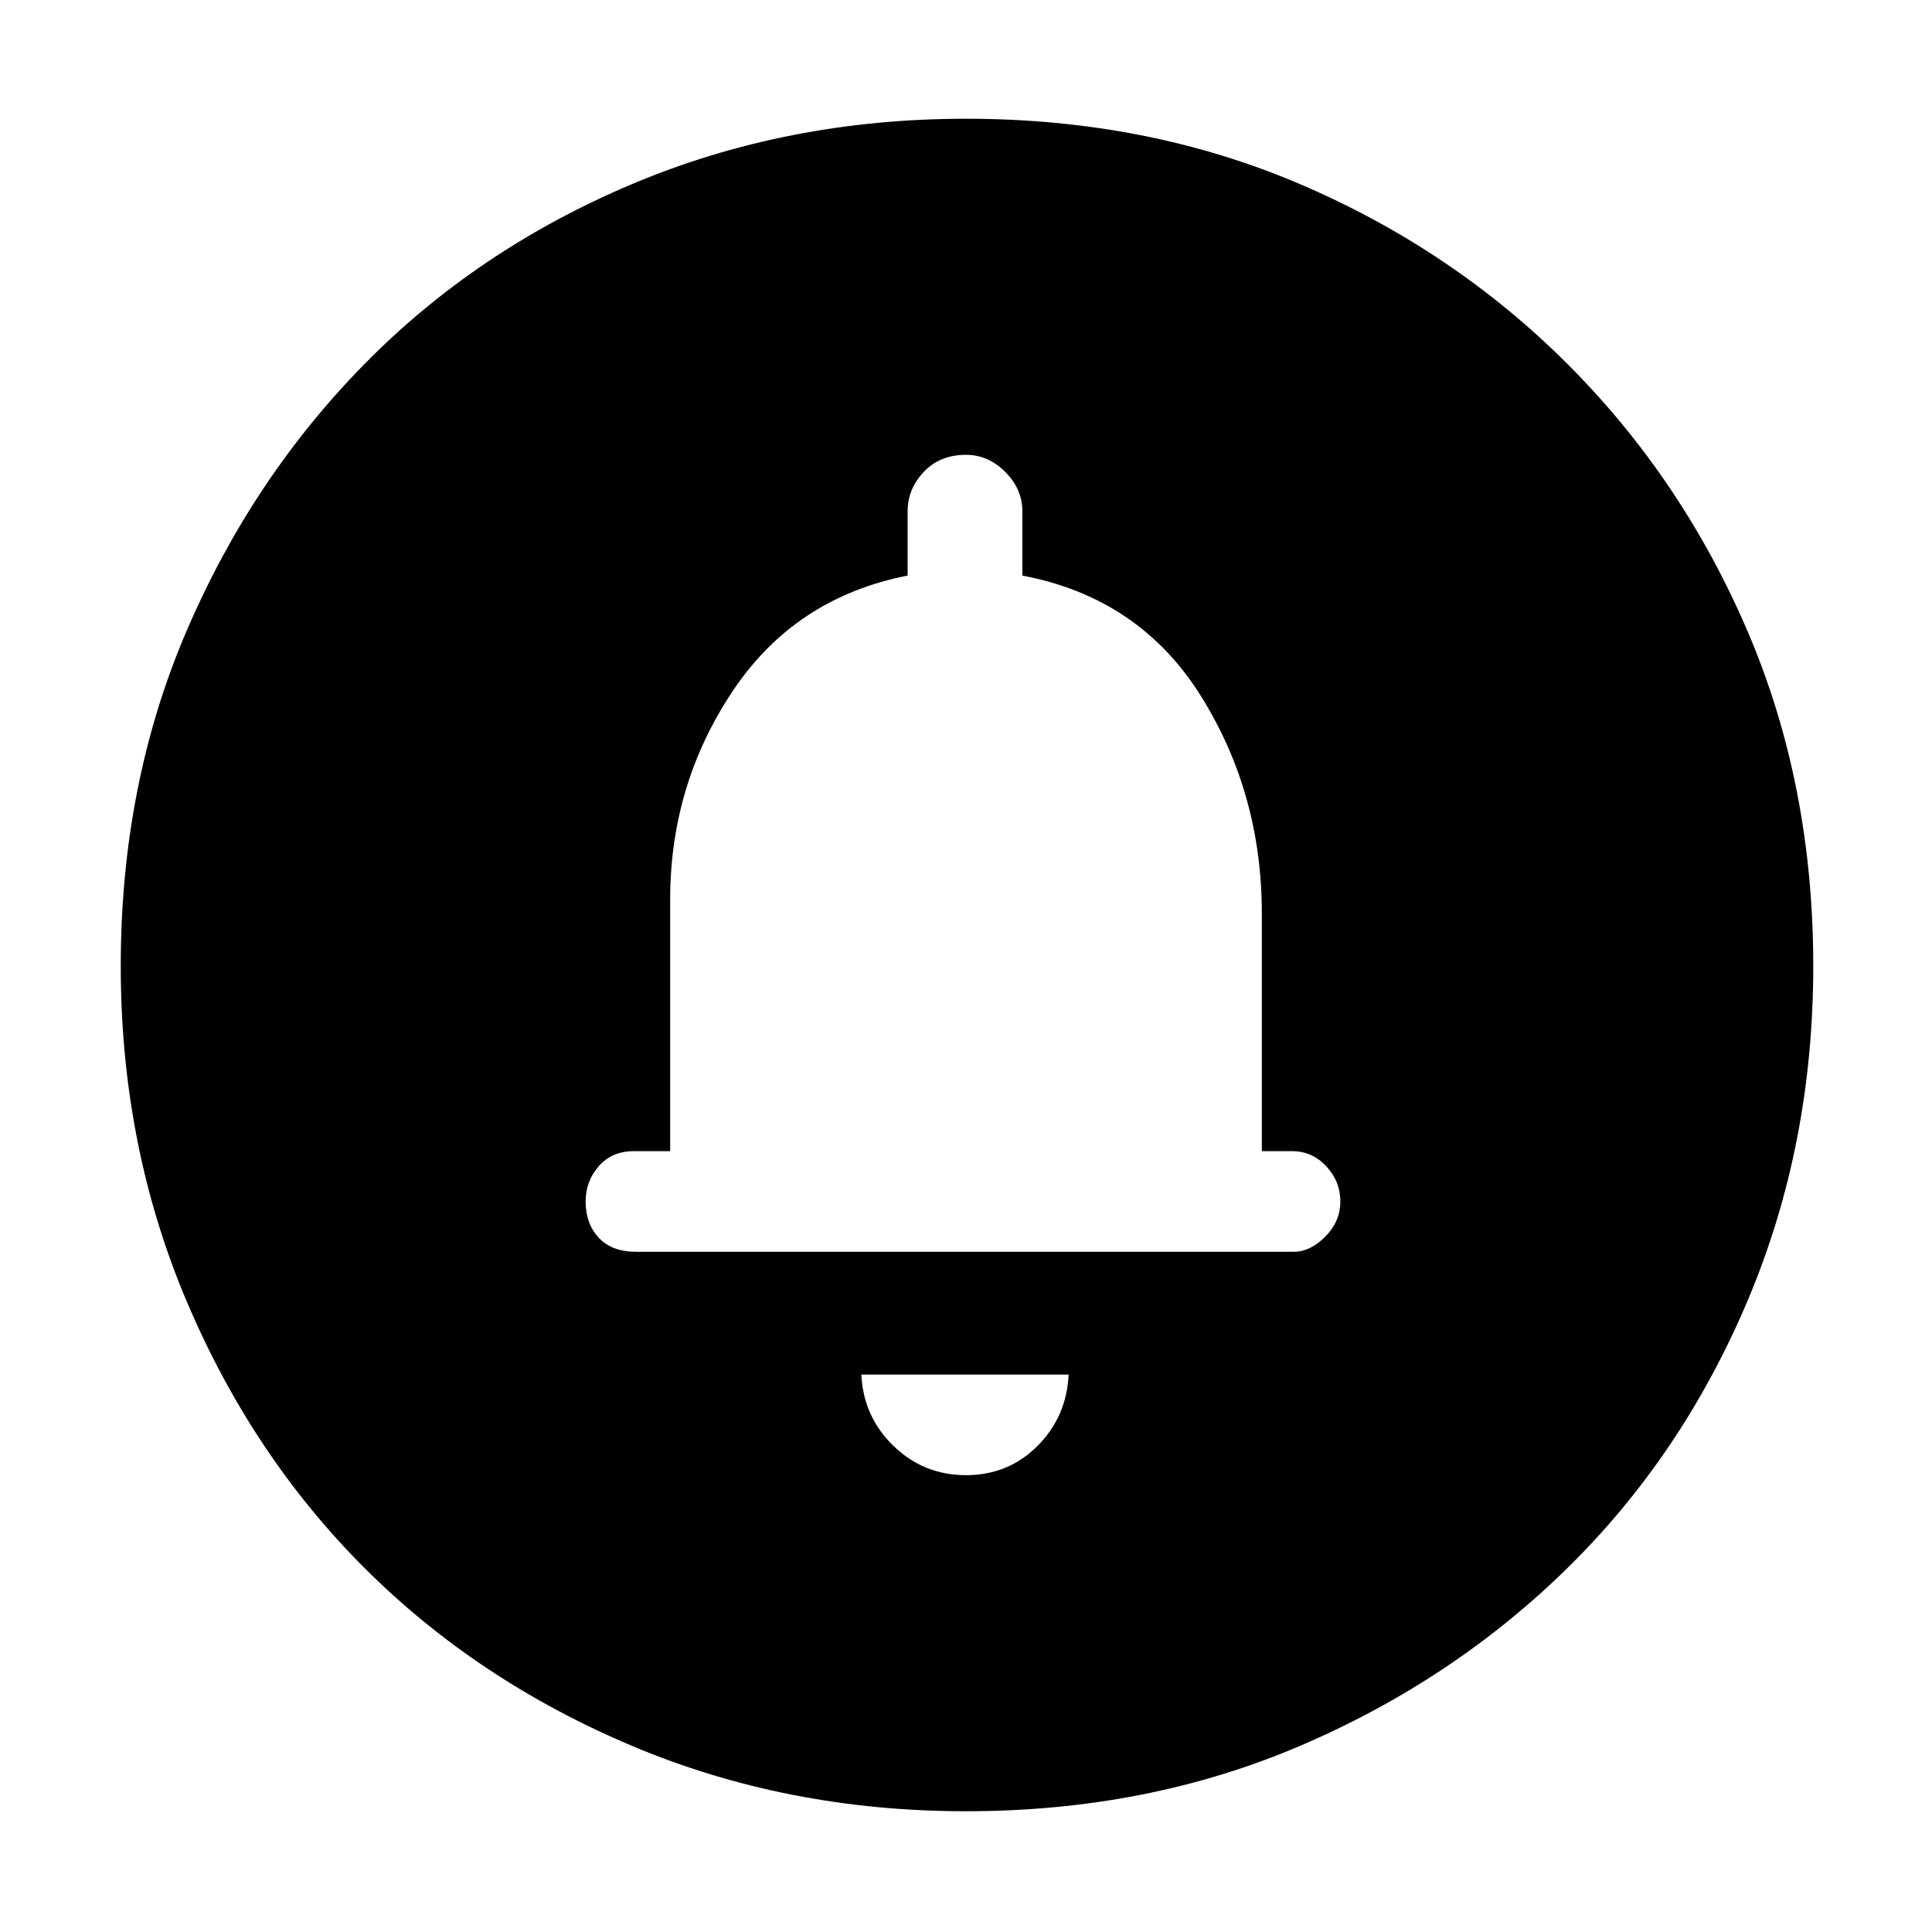 <svg xmlns="http://www.w3.org/2000/svg" height="48" width="48"><path d="M24 36.65q1.05 0 1.775-.725.725-.725.775-1.775H21.4q.05 1.05.8 1.775.75.725 1.8.725Zm-8.2-5.55h16.35q.4 0 .775-.375t.375-.875q0-.5-.35-.875t-.85-.375h-.75v-5.9q0-3-1.525-5.425T25.4 14.3v-1.6q0-.55-.425-.975Q24.55 11.3 24 11.3q-.65 0-1.05.425t-.4.975v1.6q-2.8.55-4.35 2.875-1.55 2.325-1.55 5.175v6.25h-.9q-.55 0-.875.375-.325.375-.325.875 0 .55.325.9t.925.35ZM24 45q-4.45 0-8.3-1.625-3.85-1.625-6.65-4.425-2.8-2.8-4.425-6.65Q3 28.45 3 24q0-4.5 1.625-8.3Q6.25 11.9 9.05 9.05q2.8-2.85 6.65-4.475Q19.55 2.95 24 2.95q4.5 0 8.3 1.625Q36.1 6.2 38.95 9.05q2.85 2.85 4.475 6.65 1.625 3.8 1.625 8.3 0 4.45-1.625 8.3-1.625 3.85-4.475 6.65-2.85 2.8-6.65 4.425Q28.5 45 24 45Zm0-22.2Z"/></svg>